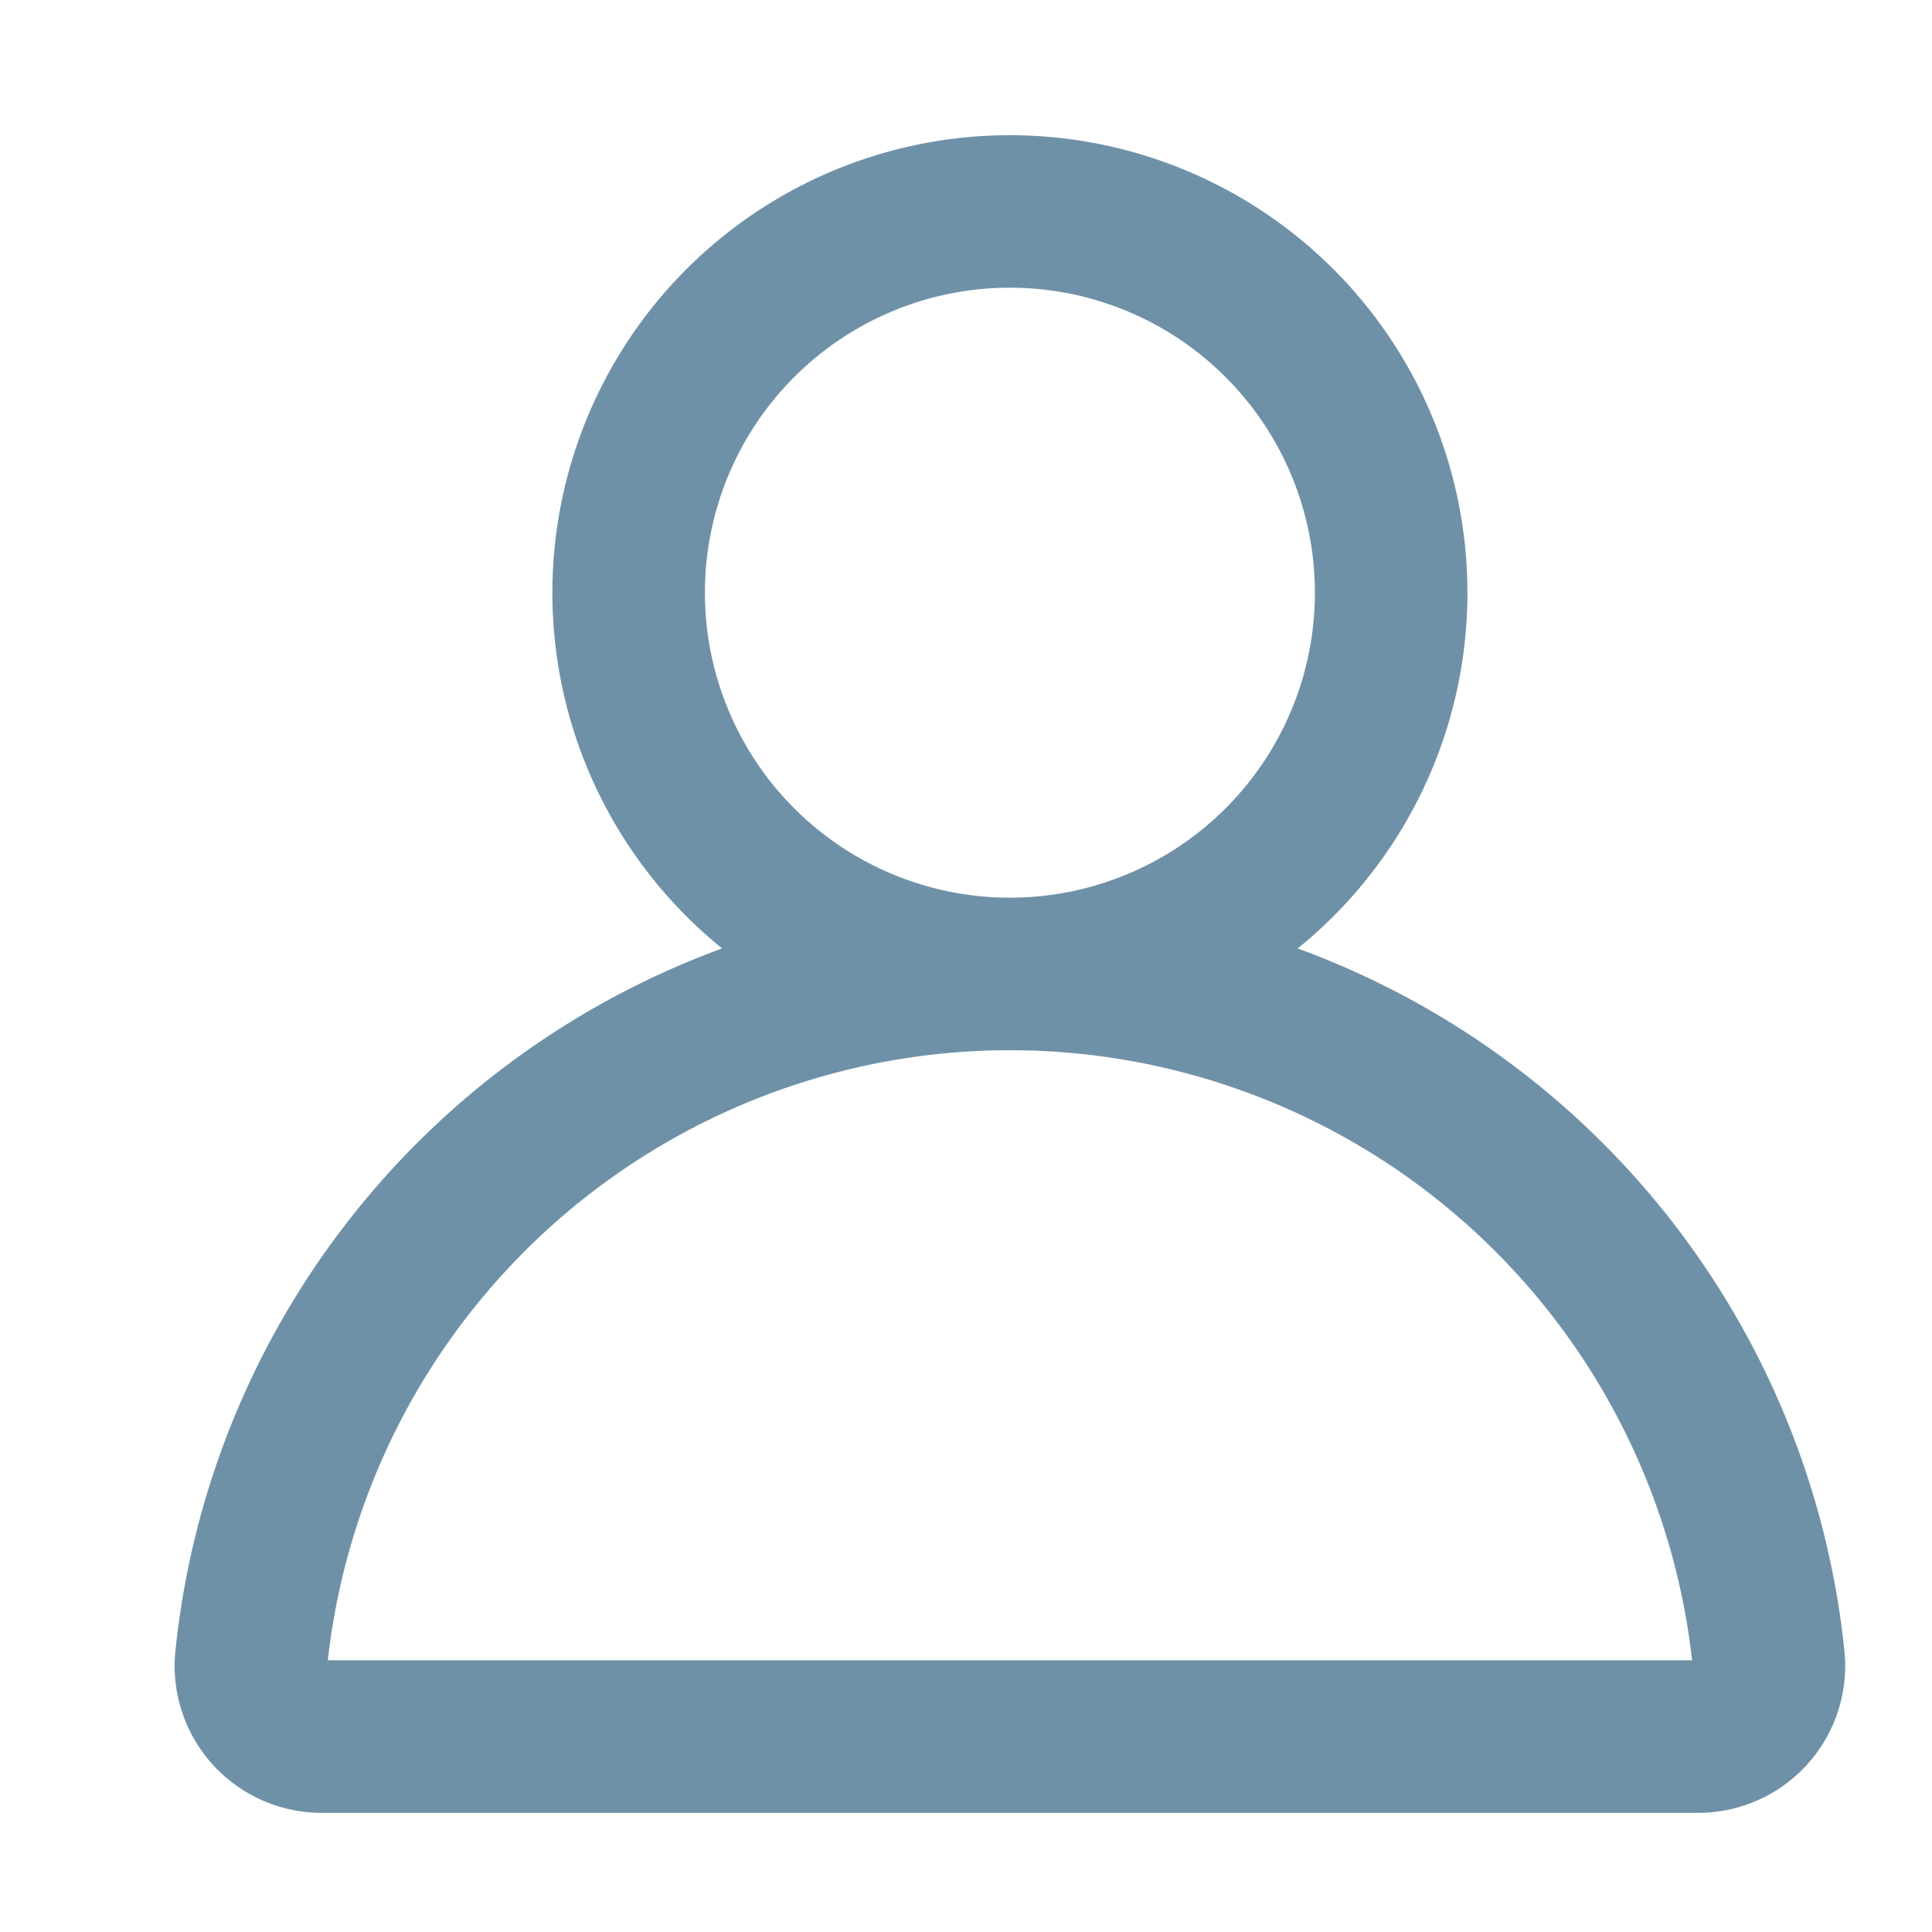 <svg xmlns="http://www.w3.org/2000/svg" width="22" height="22" viewBox="0 0 22 22"><defs><style>.a{fill:#fff;opacity:0;}.b{fill:#6f91a8;fill-rule:evenodd;}</style></defs><g transform="translate(-1545 -289.641)"><rect class="a" width="22" height="22" transform="translate(1545 289.641)"/><path class="b" d="M610.558,851.42a7.817,7.817,0,0,0-7.767,6.947h15.535A7.817,7.817,0,0,0,610.558,851.42Zm3.277-1.159a5.21,5.21,0,1,0-6.554,0,9.56,9.56,0,0,0-6.228,8.022,1.674,1.674,0,0,0,1.69,1.821h15.63a1.674,1.674,0,0,0,1.69-1.821A9.56,9.56,0,0,0,613.835,850.261Zm-3.277-7.524a3.473,3.473,0,1,0,3.473,3.473A3.474,3.474,0,0,0,610.558,842.737Z" transform="translate(945.942 -549.82)"/></g></svg>